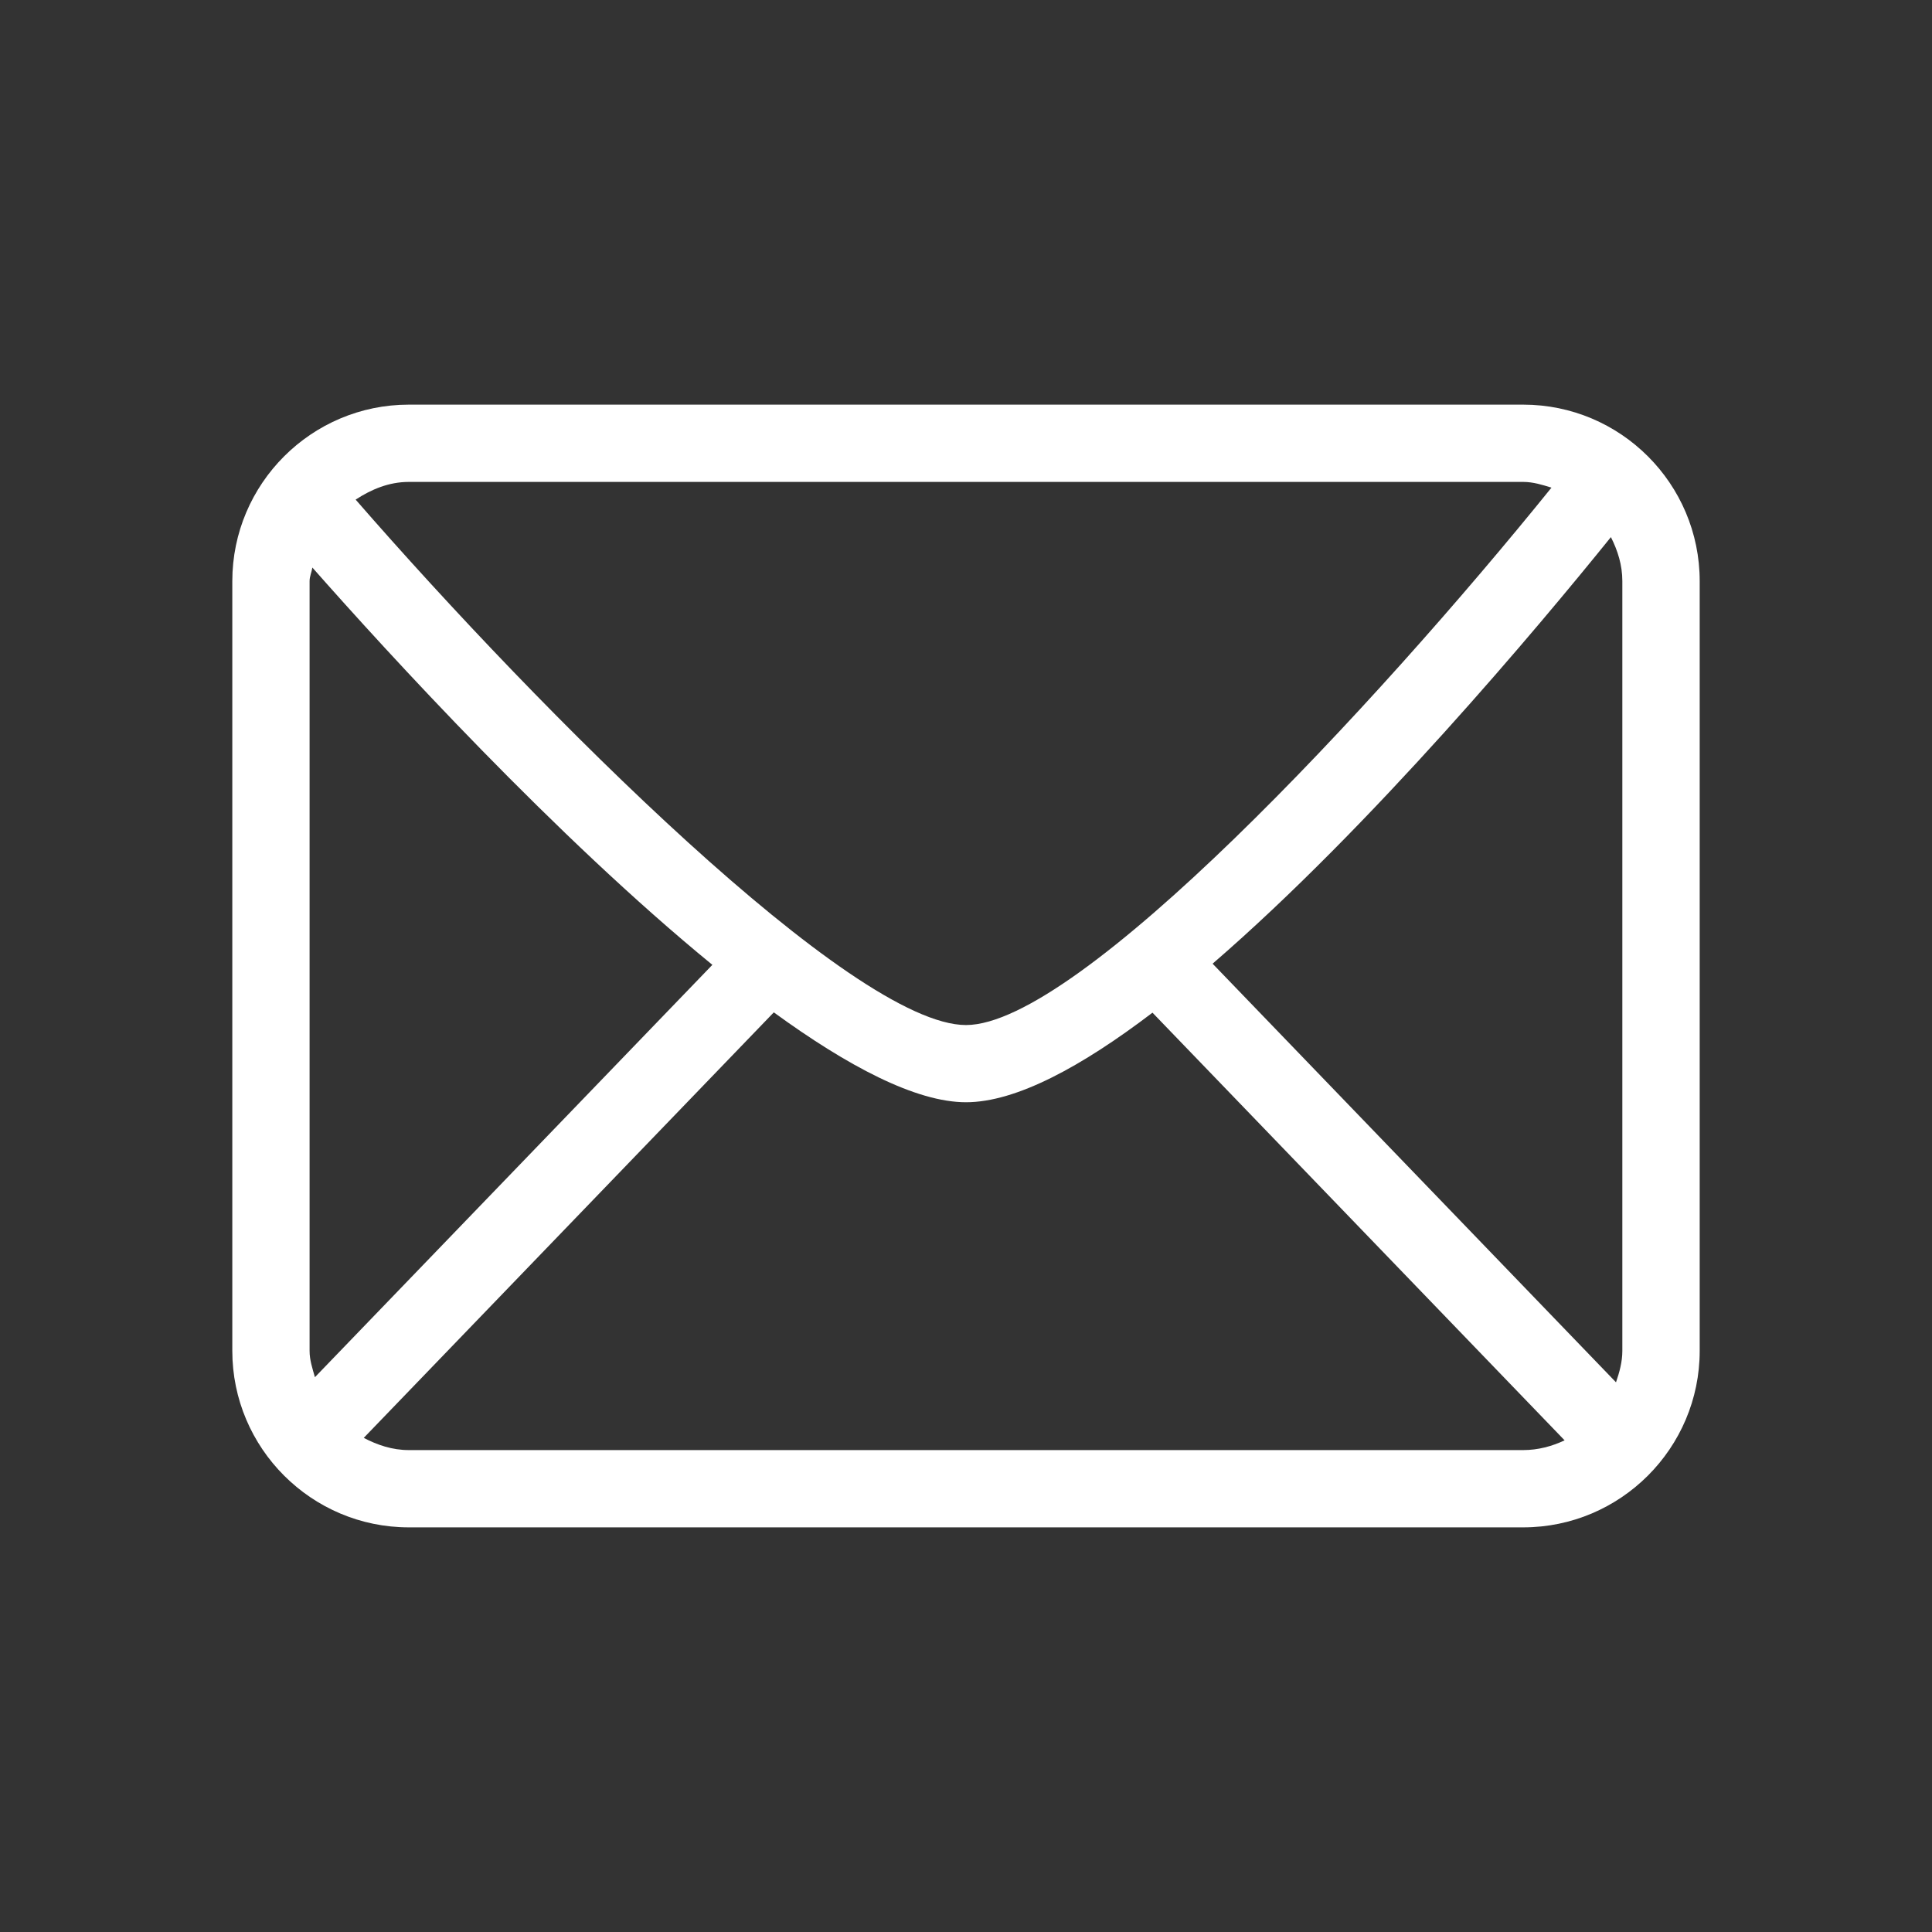 <?xml version="1.0" encoding="utf-8"?>
<!-- Generator: Adobe Illustrator 19.1.0, SVG Export Plug-In . SVG Version: 6.00 Build 0)  -->
<!DOCTYPE svg PUBLIC "-//W3C//DTD SVG 1.1//EN" "http://www.w3.org/Graphics/SVG/1.1/DTD/svg11.dtd">
<svg version="1.1" id="Layer_1" xmlns="http://www.w3.org/2000/svg" xmlns:xlink="http://www.w3.org/1999/xlink" x="0px" y="0px"
	 viewBox="0 0 25 25" enable-background="new 0 0 25 25" xml:space="preserve">
<rect x="0" y="0" width="25" height="25" fill="#333333" stroke="none"/>
<path fill="#FFFFFF" d="M19.71,5.236H5.29c-1.259,0-2.284,1.024-2.284,2.284v9.96c0,1.259,1.025,2.284,2.284,2.284h14.42
	c1.259,0,2.284-1.025,2.284-2.284V7.52C21.994,6.26,20.97,5.236,19.71,5.236z M15.691,12.47c2.05-1.77,4.223-4.366,5.154-5.52
	c0.088,0.174,0.148,0.362,0.148,0.57v9.96c0,0.144-0.038,0.278-0.082,0.407L15.691,12.47z M19.71,6.236
	c0.13,0,0.248,0.038,0.366,0.074c-2.284,2.829-6.124,6.954-7.576,6.954c-1.465,0-5.502-4.045-7.898-6.799
	c0.202-0.132,0.43-0.229,0.688-0.229H19.71z M4.075,17.821c-0.031-0.111-0.069-0.22-0.069-0.341V7.52
	c0-0.062,0.027-0.116,0.036-0.176c0.977,1.108,3.148,3.483,5.176,5.141L4.075,17.821z M5.29,18.764
	c-0.213,0-0.406-0.065-0.583-0.158l5.306-5.506c0.955,0.695,1.837,1.163,2.487,1.163c0.651,0,1.501-0.465,2.413-1.159l5.333,5.534
	c-0.164,0.077-0.343,0.126-0.536,0.126H5.29z"/>
</svg>
